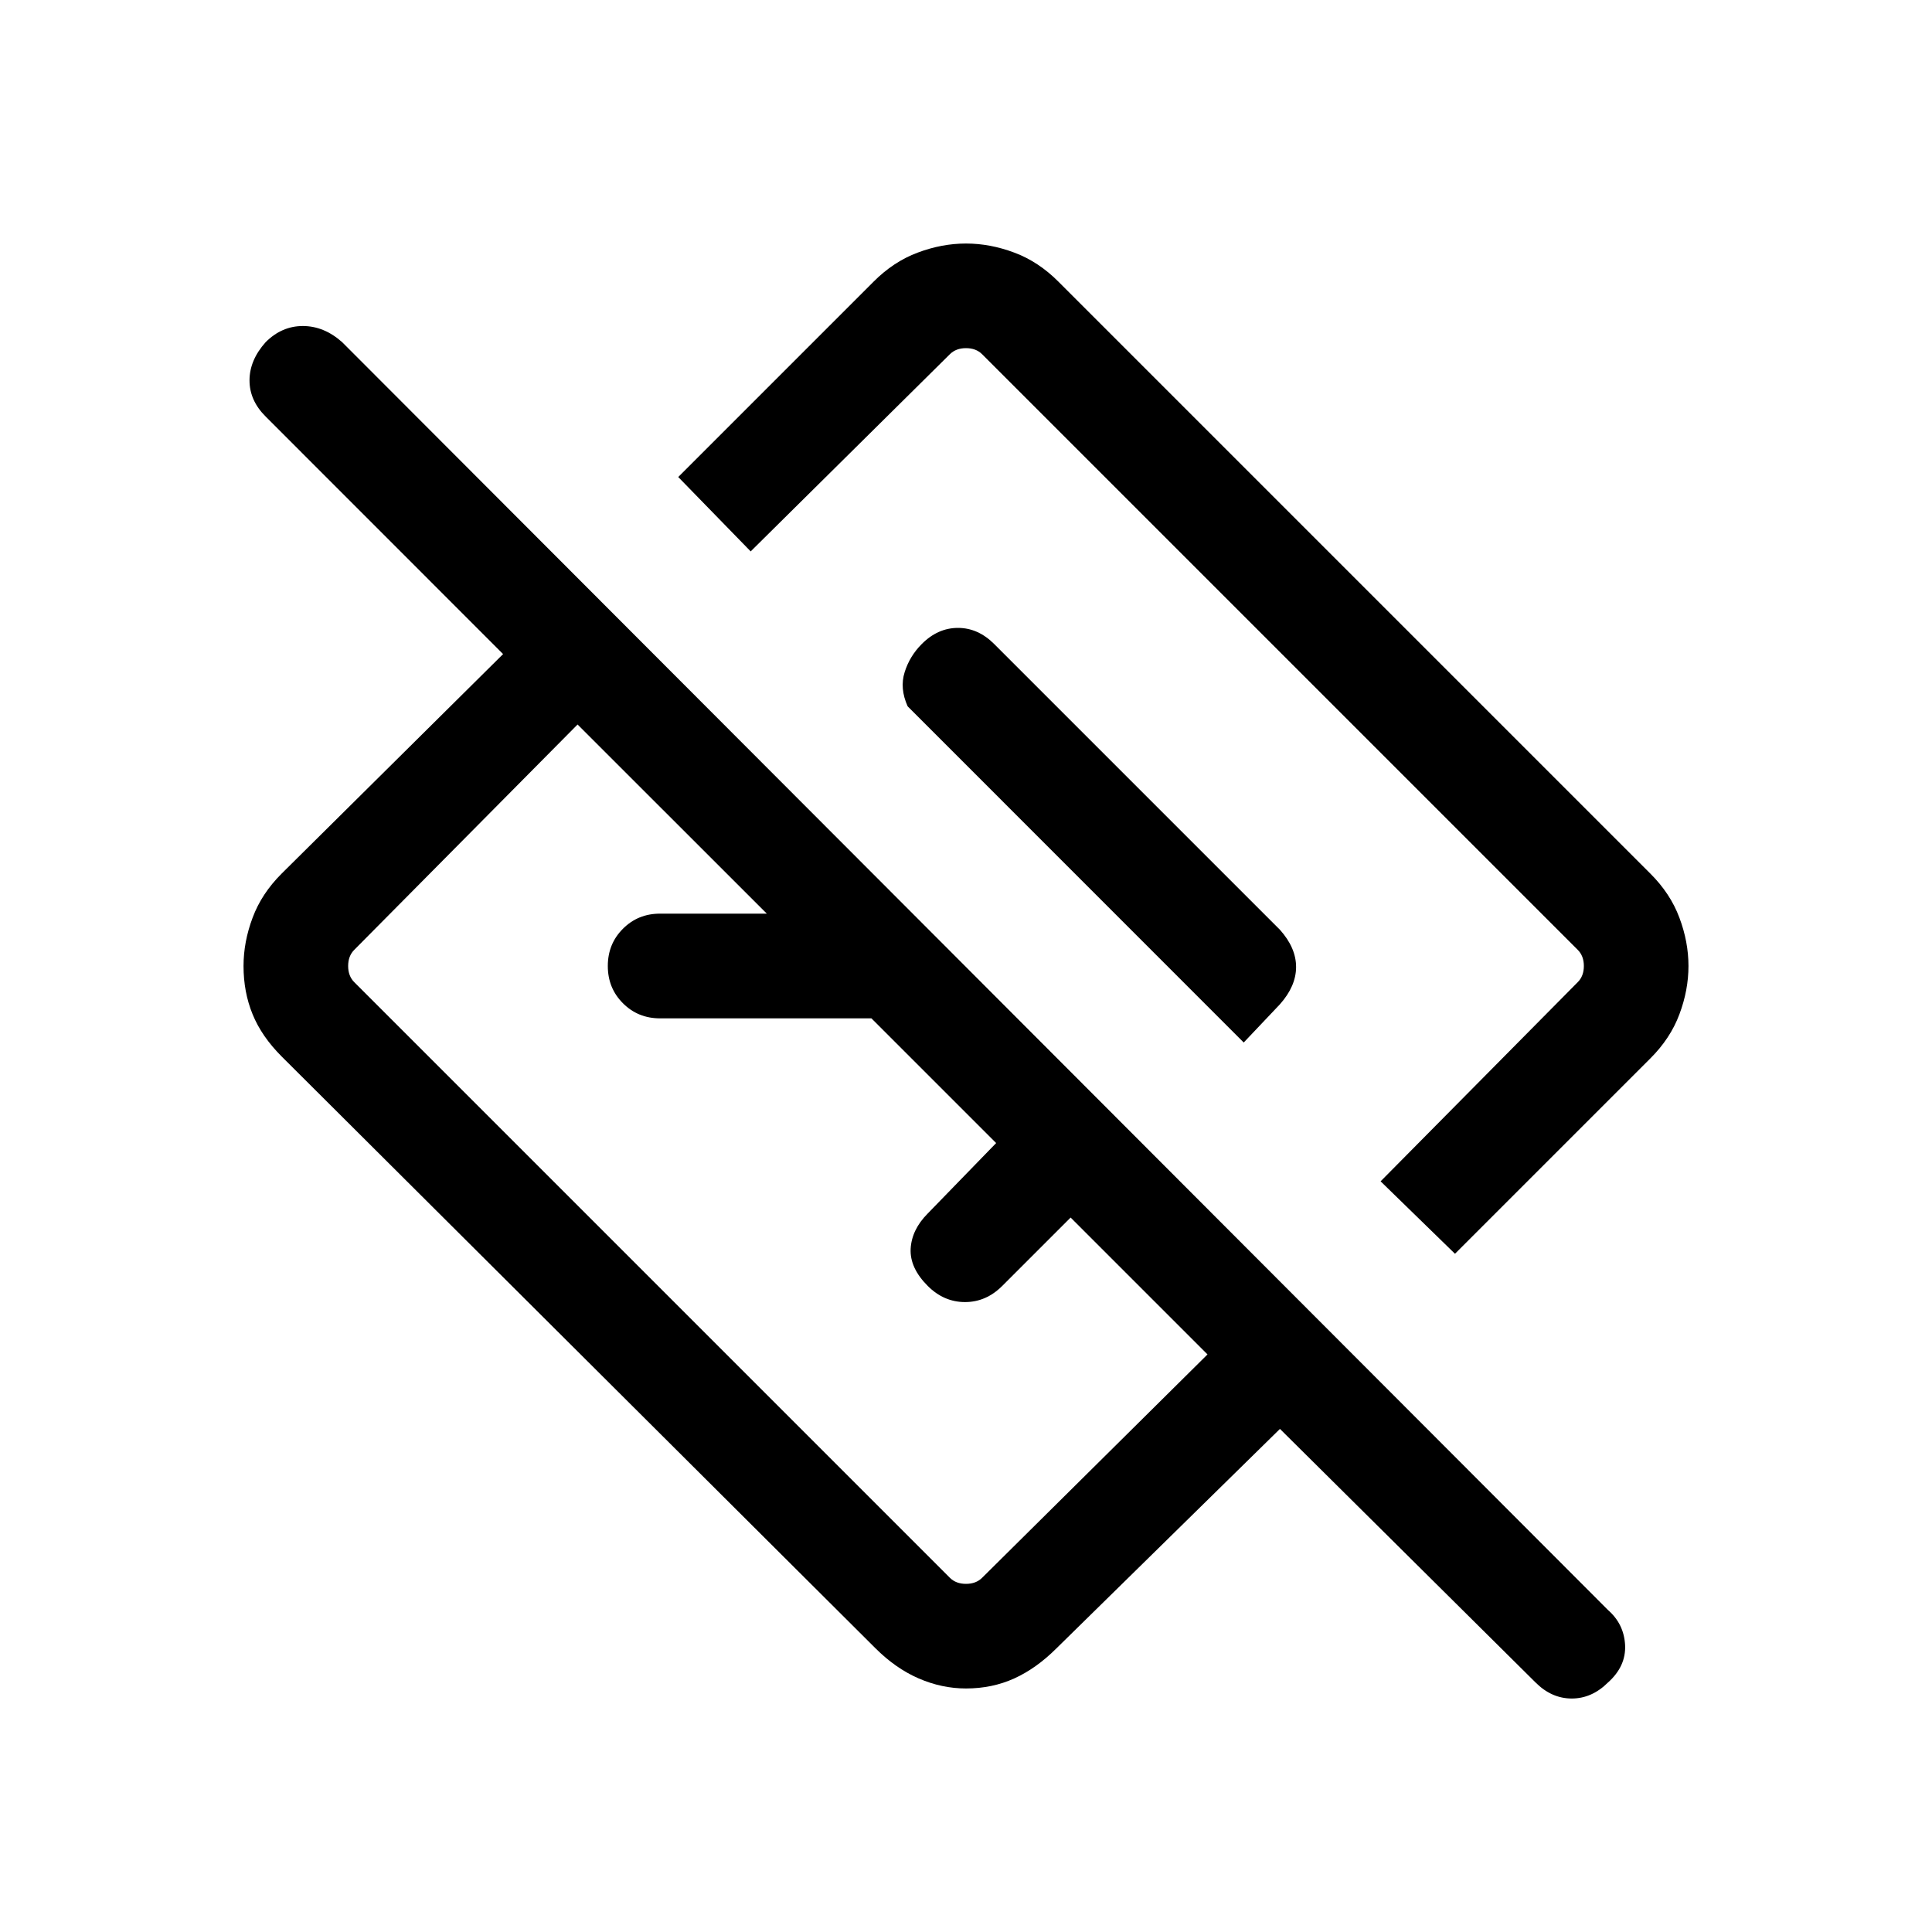 <svg xmlns="http://www.w3.org/2000/svg" height="20" width="20"><path d="m15.896 17.417-2.646-2.625-2.312 2.27q-.209.209-.438.313-.229.104-.5.104-.25 0-.49-.104-.239-.104-.448-.313l-6.145-6.124q-.209-.209-.302-.438-.094-.229-.094-.5 0-.25.094-.5.093-.25.302-.458l2.291-2.271L2.75 4.312q-.167-.166-.167-.374 0-.209.167-.396.167-.167.385-.167.219 0 .407.167l13.104 13.125q.166.145.177.364.01.219-.177.386-.167.166-.375.166-.209 0-.375-.166ZM12.5 14.021l-1.417-1.417-.708.708q-.167.167-.385.167-.219 0-.386-.167-.187-.187-.177-.385.011-.198.177-.365l.708-.729-1.291-1.291H6.833q-.229 0-.385-.157-.156-.156-.156-.385t.156-.385q.156-.157.385-.157h1.105L5.979 7.5 3.667 9.833q-.063.063-.063.167 0 .104.063.167l6.166 6.166q.063.063.167.063.104 0 .167-.063Zm2.562-1.042-.77-.75 2.041-2.062q.063-.063.063-.167 0-.104-.063-.167l-6.166-6.166q-.063-.063-.167-.063-.104 0-.167.063L7.771 5.708l-.75-.77 2.021-2.021q.208-.209.458-.302.25-.094.5-.094t.5.094q.25.093.458.302l6.125 6.125q.209.208.302.458.094.25.094.5t-.094.5q-.093.25-.302.458Zm-2.187-2.187.375-.396q.167-.188.167-.386t-.167-.385l-2.958-2.958q-.167-.167-.375-.167-.209 0-.375.167-.125.125-.177.291-.053.167.031.354Zm-1.833-1.834Zm-1.48 2.104Z"/></svg>
